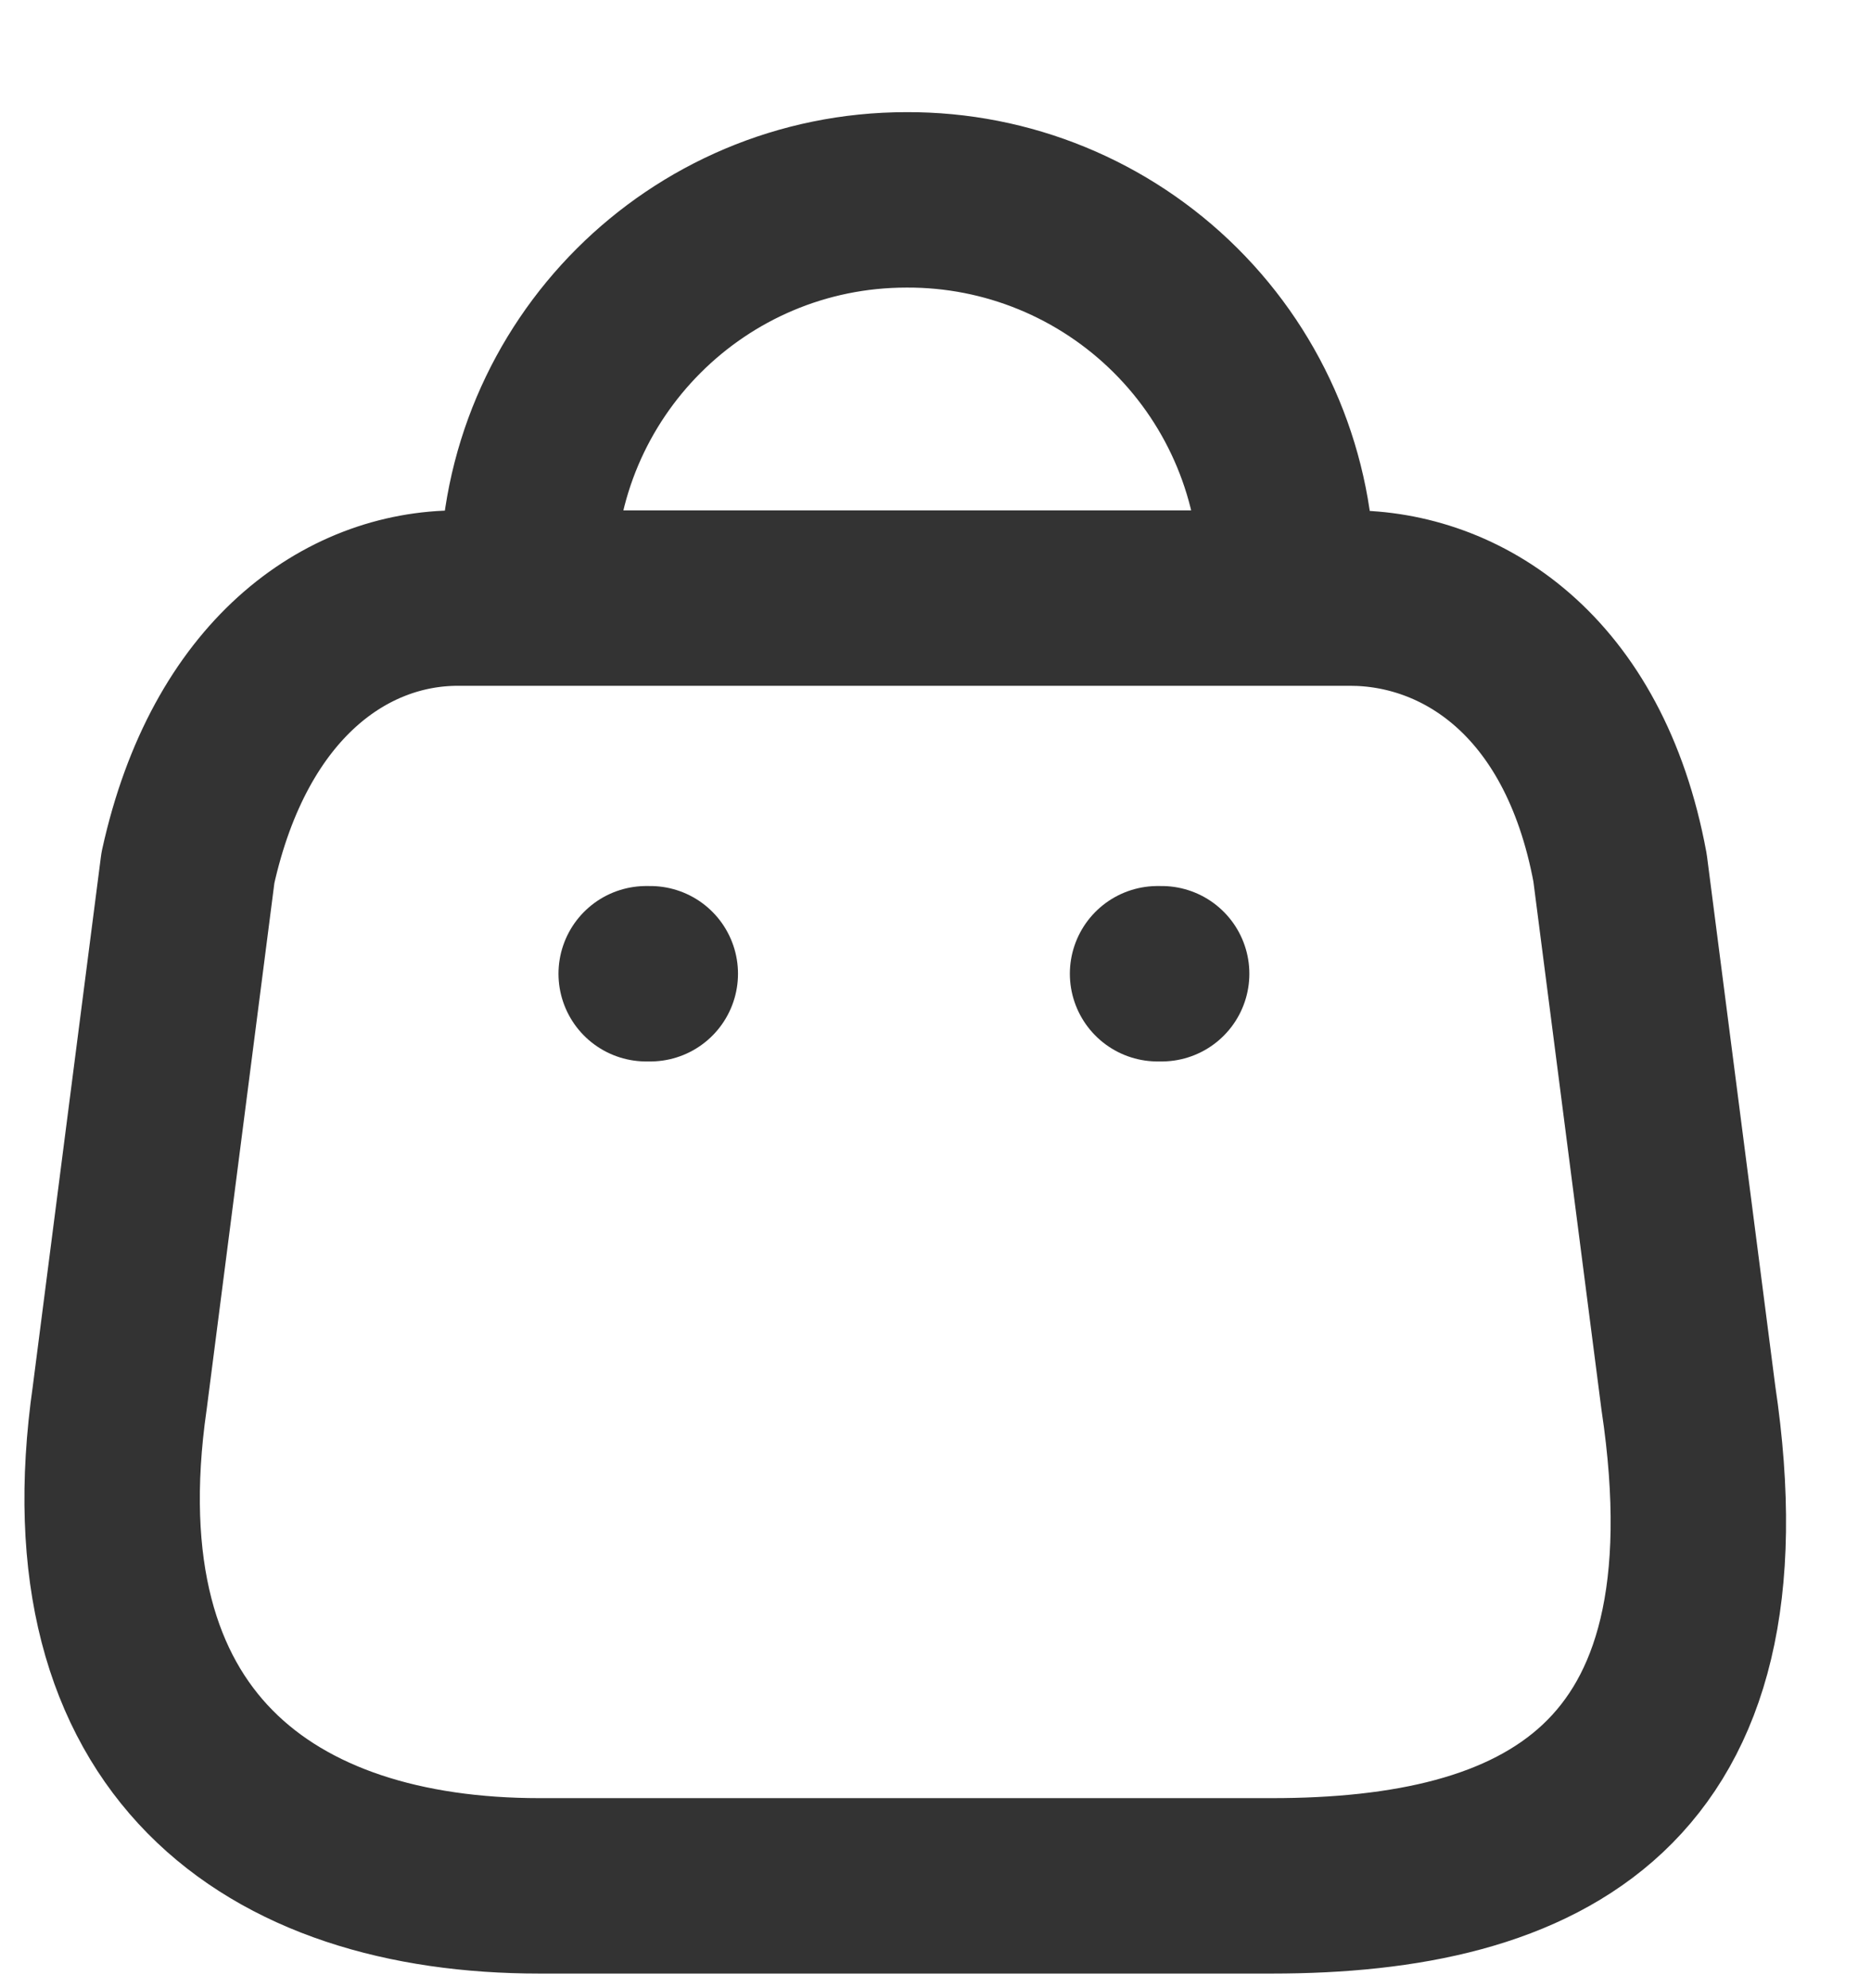 <svg width="16" height="17" viewBox="0 0 16 17" fill="none" xmlns="http://www.w3.org/2000/svg">
<path fill-rule="evenodd" clip-rule="evenodd" d="M4.614 16.125H10.875C13.175 16.125 14.939 15.294 14.438 11.951L13.854 7.42C13.545 5.752 12.481 5.114 11.548 5.114H3.914C2.966 5.114 1.964 5.8 1.607 7.42L1.024 11.951C0.598 14.917 2.314 16.125 4.614 16.125Z" stroke="#333333" stroke-width="1.5" stroke-linecap="round" stroke-linejoin="round"/>
<path d="M4.512 4.949C4.512 3.159 5.962 1.709 7.752 1.709V1.709C8.614 1.705 9.441 2.045 10.052 2.653C10.663 3.261 11.006 4.087 11.006 4.949V4.949" stroke="#333333" stroke-width="1.5" stroke-linecap="round" stroke-linejoin="round"/>
<path d="M5.526 8.326H5.561" stroke="#333333" stroke-width="1.5" stroke-linecap="round" stroke-linejoin="round"/>
<path d="M9.899 8.326H9.934" stroke="#333333" stroke-width="1.5" stroke-linecap="round" stroke-linejoin="round"/>
</svg>
